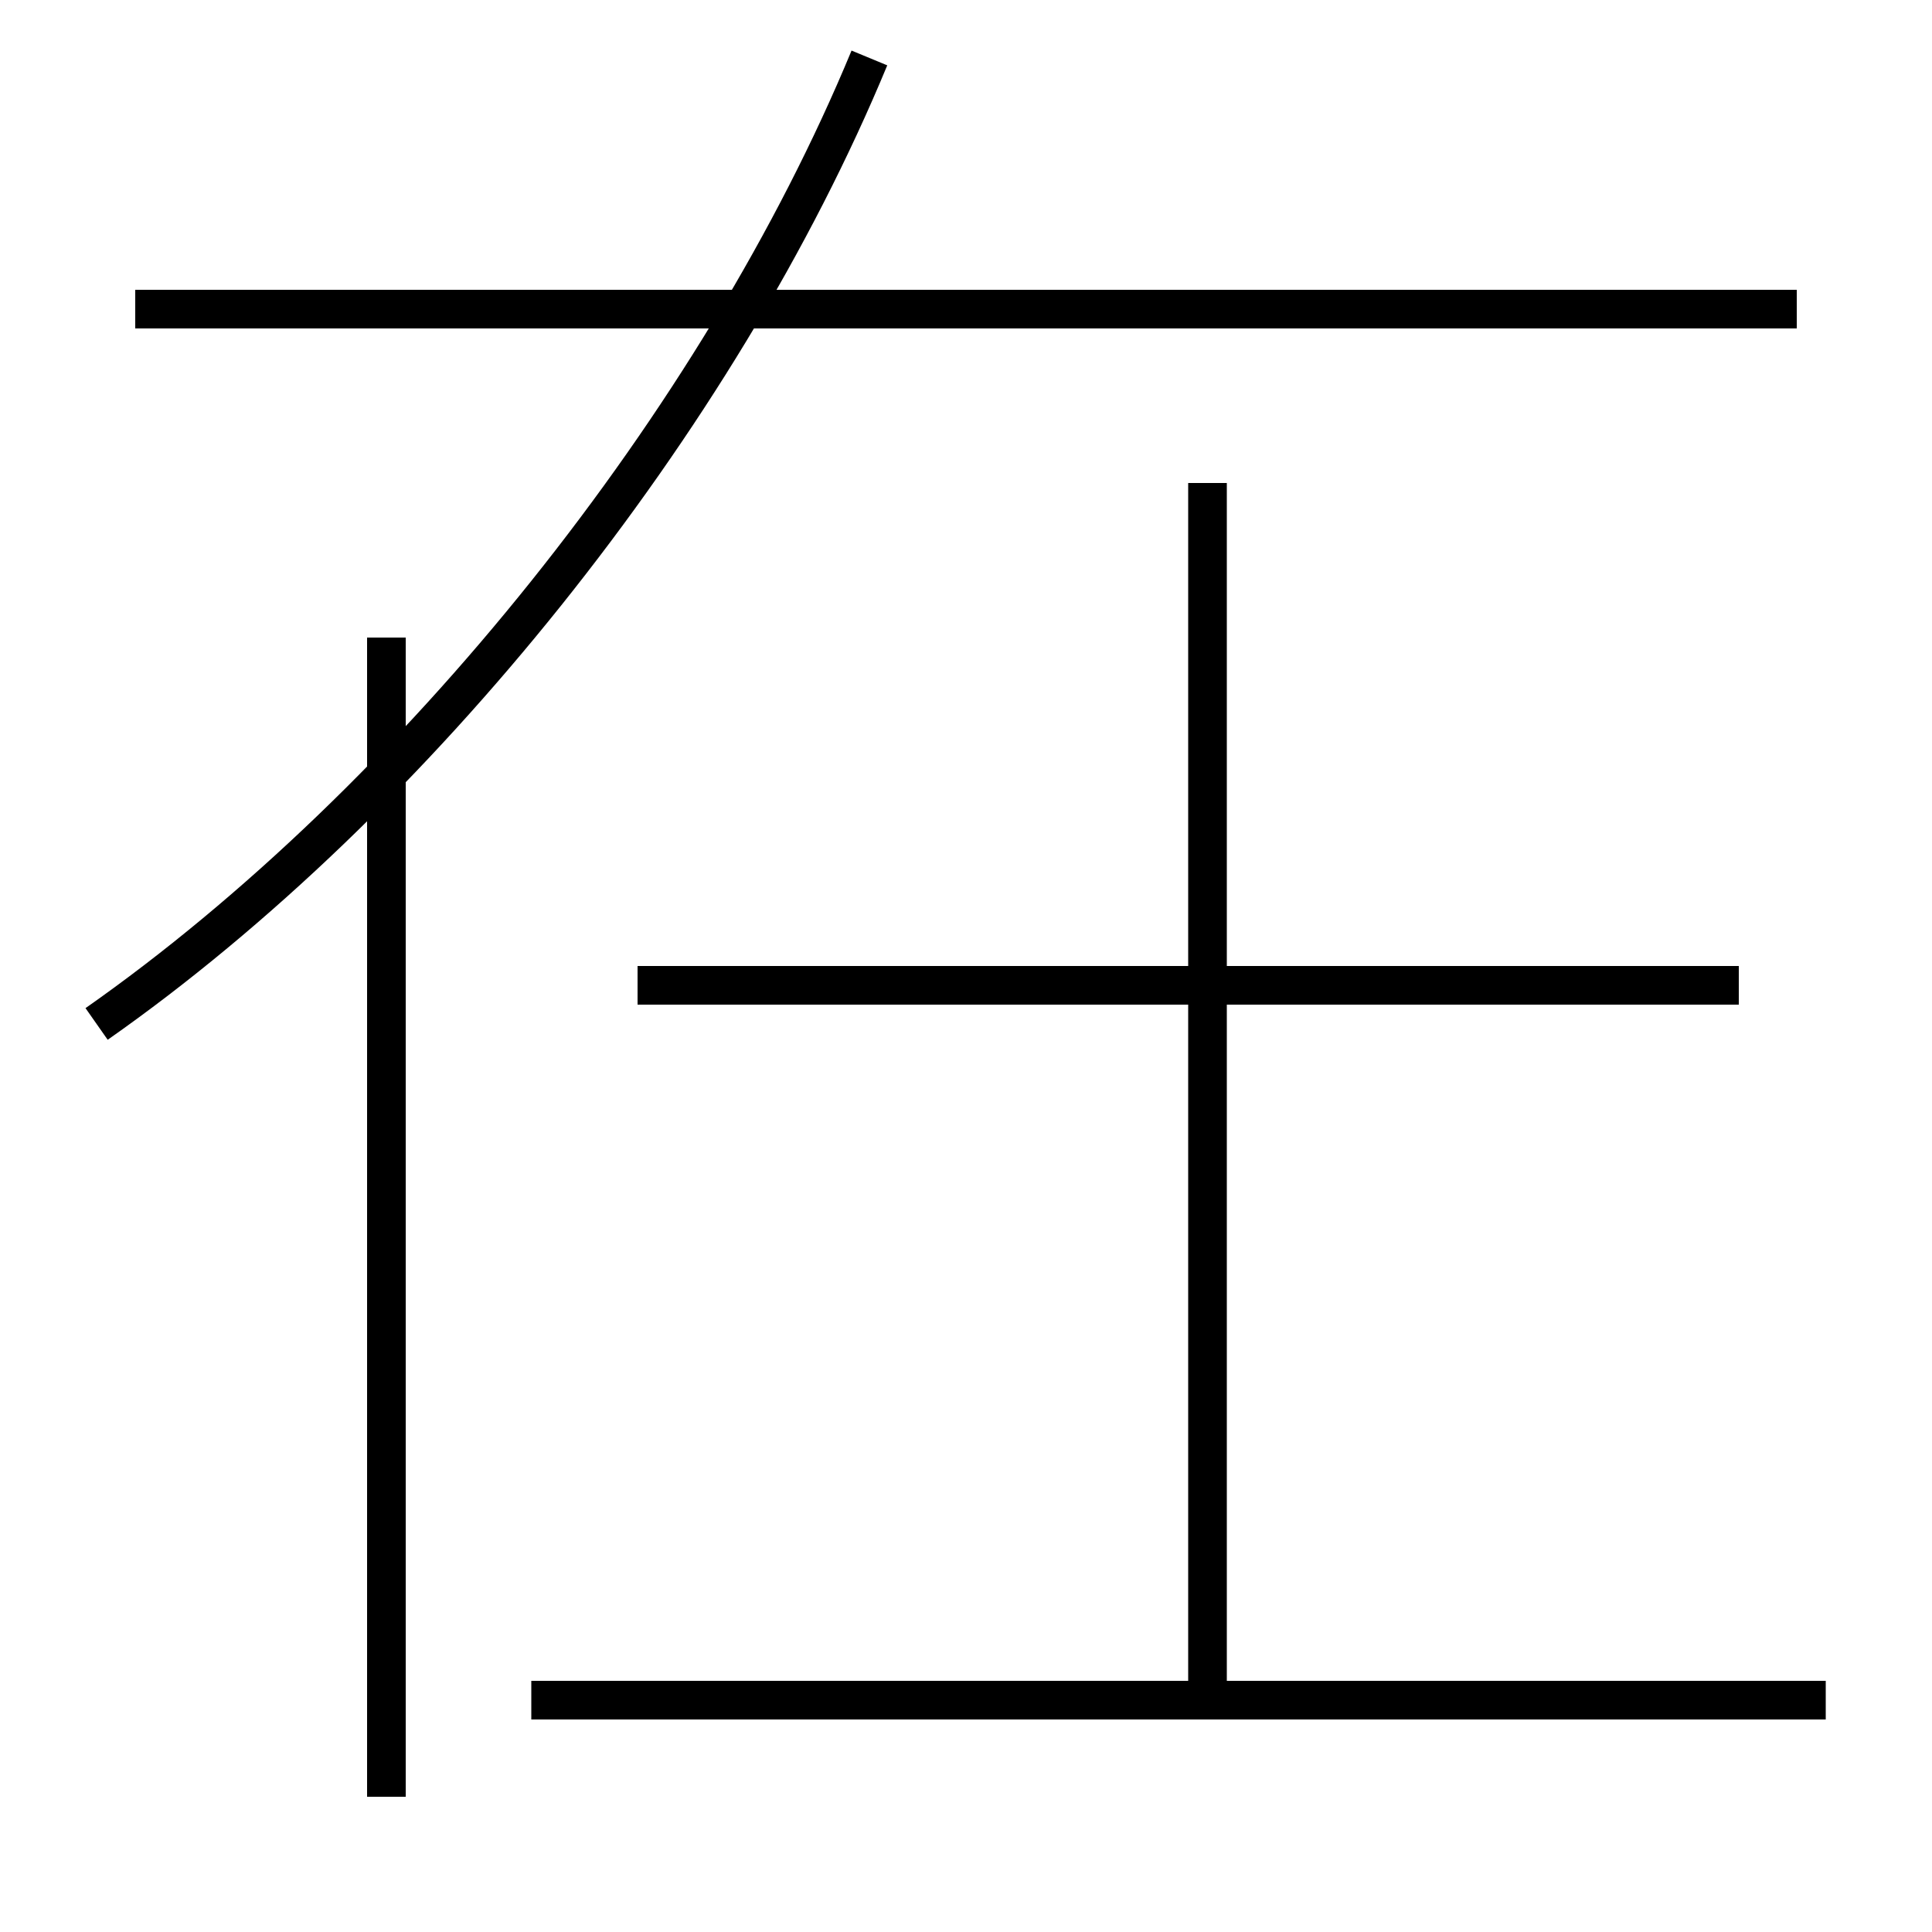<?xml version='1.0' encoding='utf-8'?>
<svg xmlns="http://www.w3.org/2000/svg" height="100px" version="1.0" viewBox="0 0 100 100" width="100px" x="0px" y="0px">
<line fill="none" stroke="#000000" stroke-width="2" x1="20" x2="20" y1="93" y2="33" /><line fill="none" stroke="#000000" stroke-width="2" x1="93" x2="7" y1="16" y2="16" /><line fill="none" stroke="#000000" stroke-width="2" x1="27.5" x2="94.5" y1="88" y2="88" /><line fill="none" stroke="#000000" stroke-width="2" x1="90" x2="33" y1="51" y2="51" /><line fill="none" stroke="#000000" stroke-width="2" x1="62.5" x2="62.5" y1="88" y2="25" /><path d="M5,53 c16.492,-11.563 32.229,-31.216 40,-50" fill="none" stroke="#000000" stroke-width="2" /></svg>